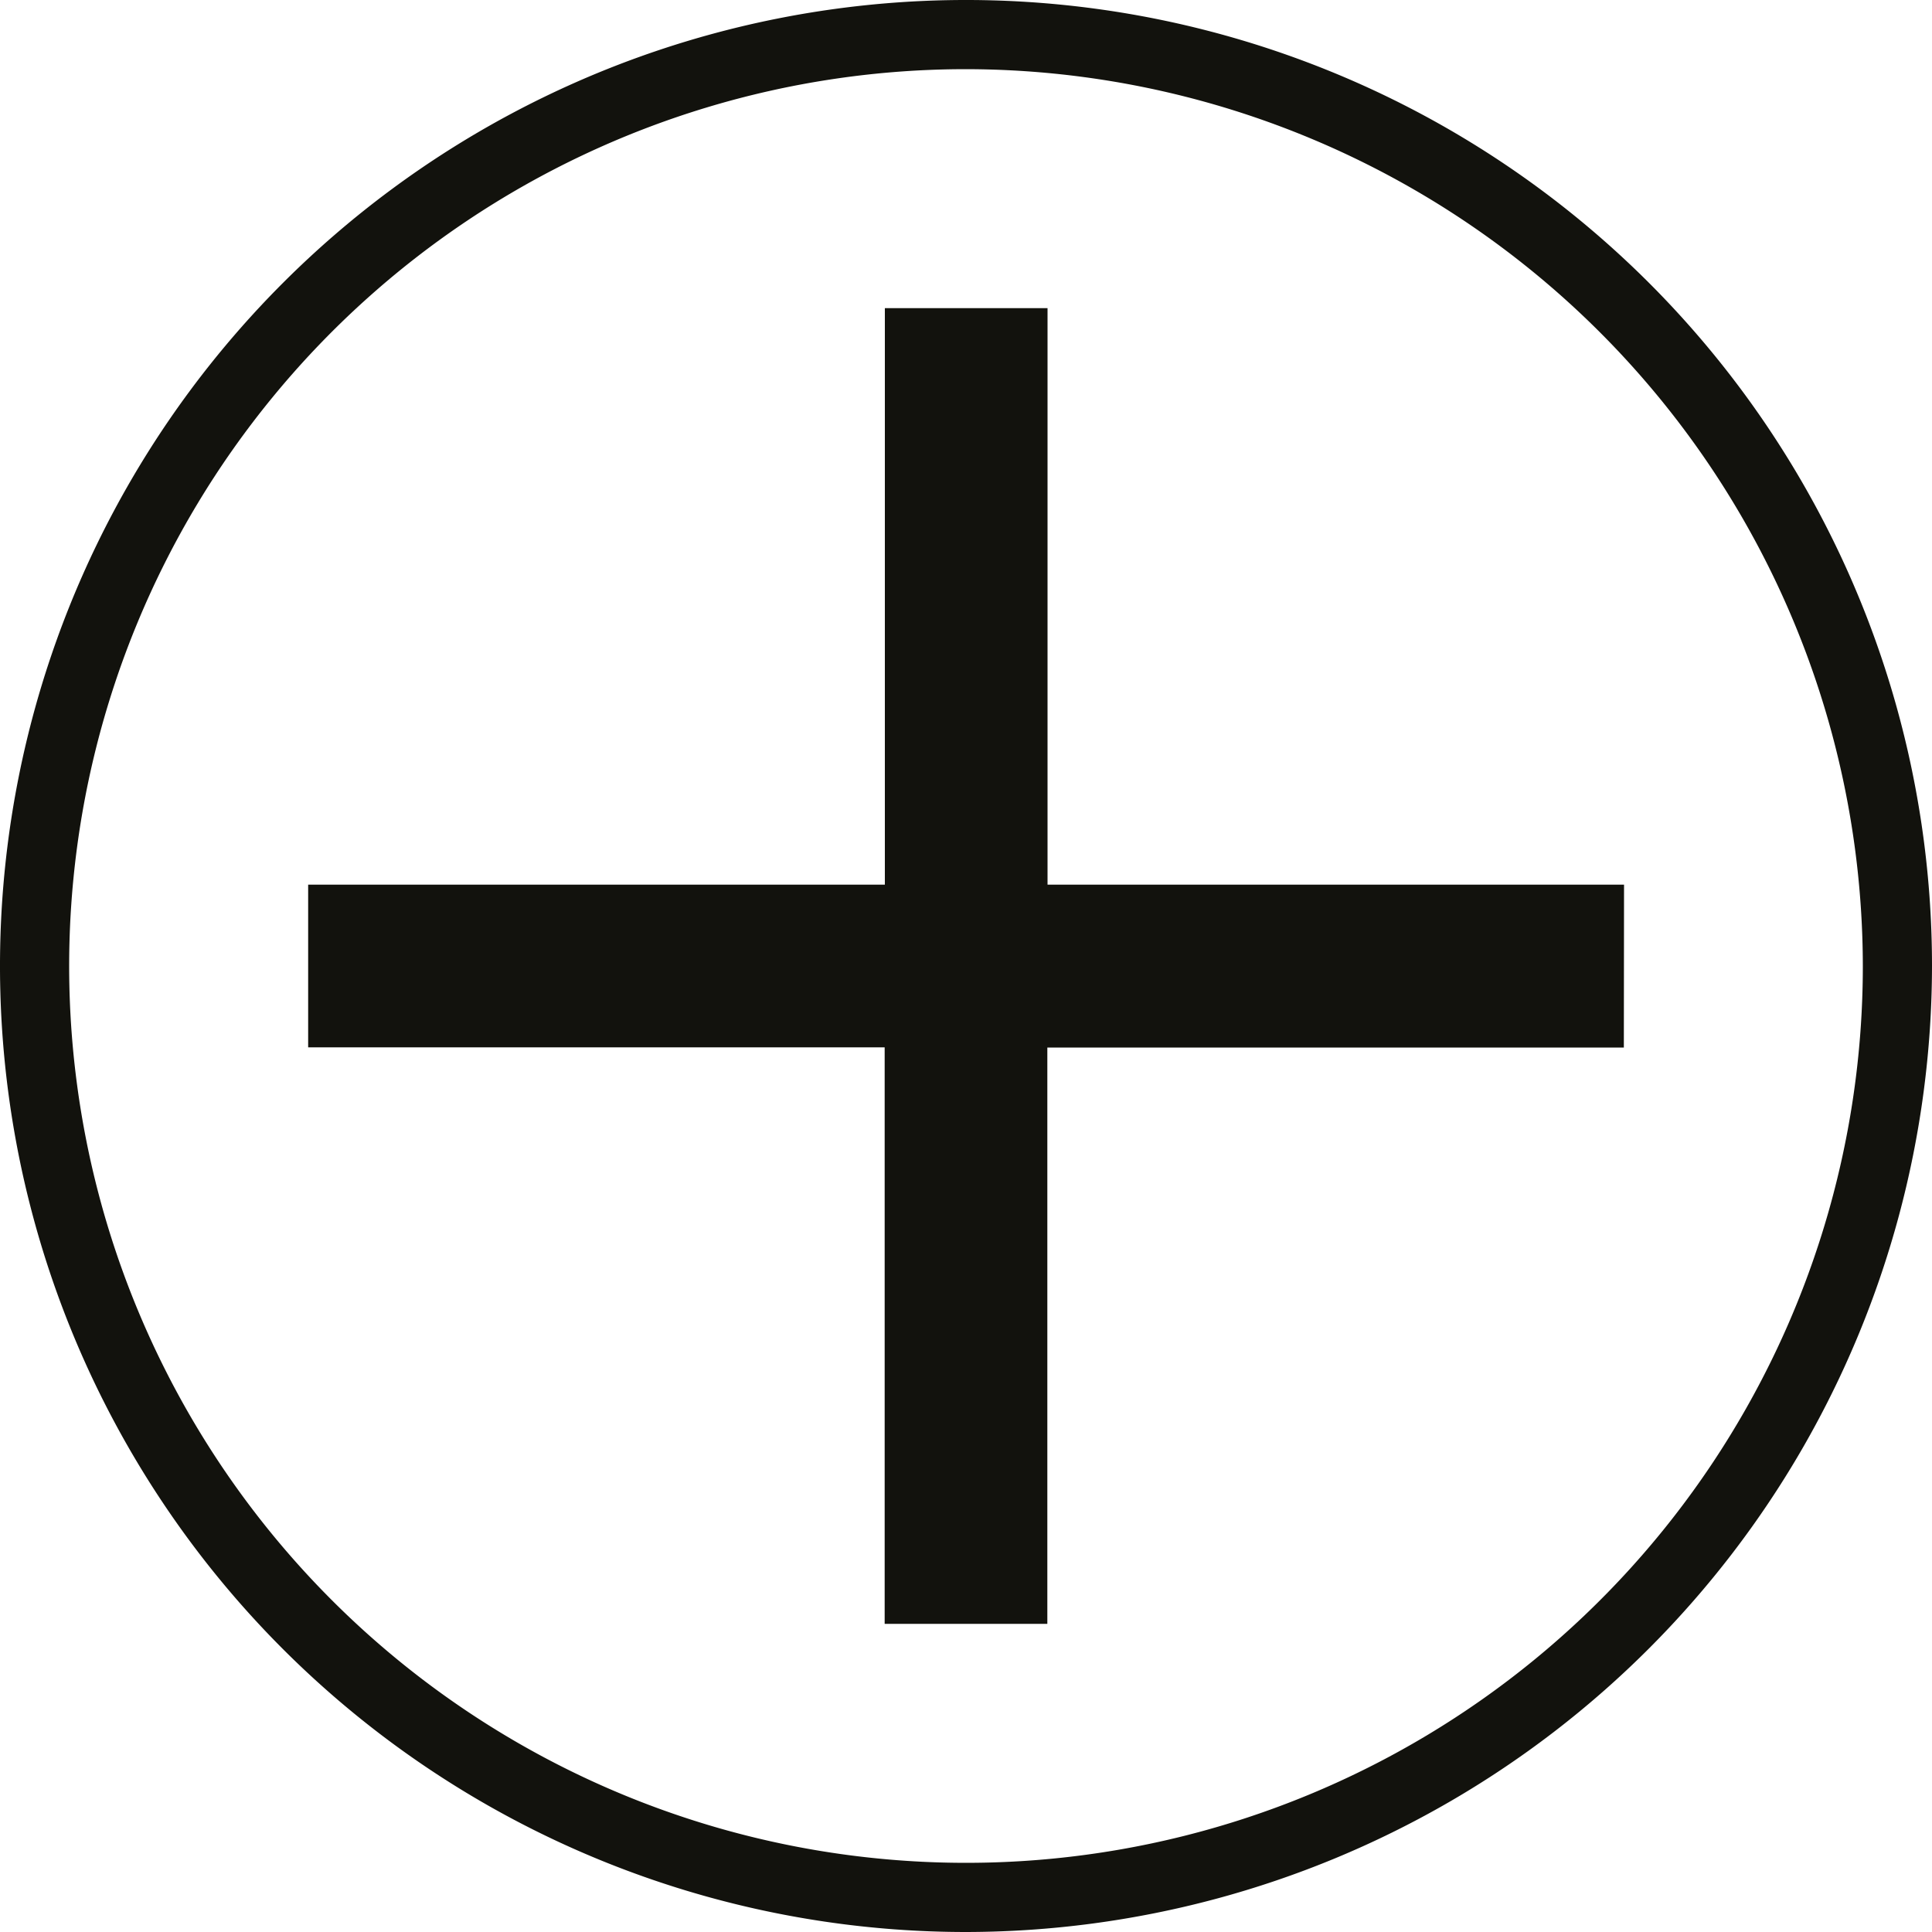 <svg id="Layer_1-2" xmlns="http://www.w3.org/2000/svg" width="10" height="10" viewBox="0 0 10 10">
  <g id="Group_6" data-name="Group 6">
    <path id="Path_7" data-name="Path 7" d="M18.171,14.344H15.187V11.36h-.842v2.984H11.36v.842h2.984v2.984h.842V15.187h2.984Z" transform="translate(-9.765 -9.765)" fill="#12120d"/>
    <path id="Path_8" data-name="Path 8" d="M5,10a5,5,0,1,1,5-5A5.006,5.006,0,0,1,5,10ZM5,.358A4.642,4.642,0,1,0,9.642,5,4.648,4.648,0,0,0,5,.358Z" fill="#12120d"/>
  </g>
</svg>
